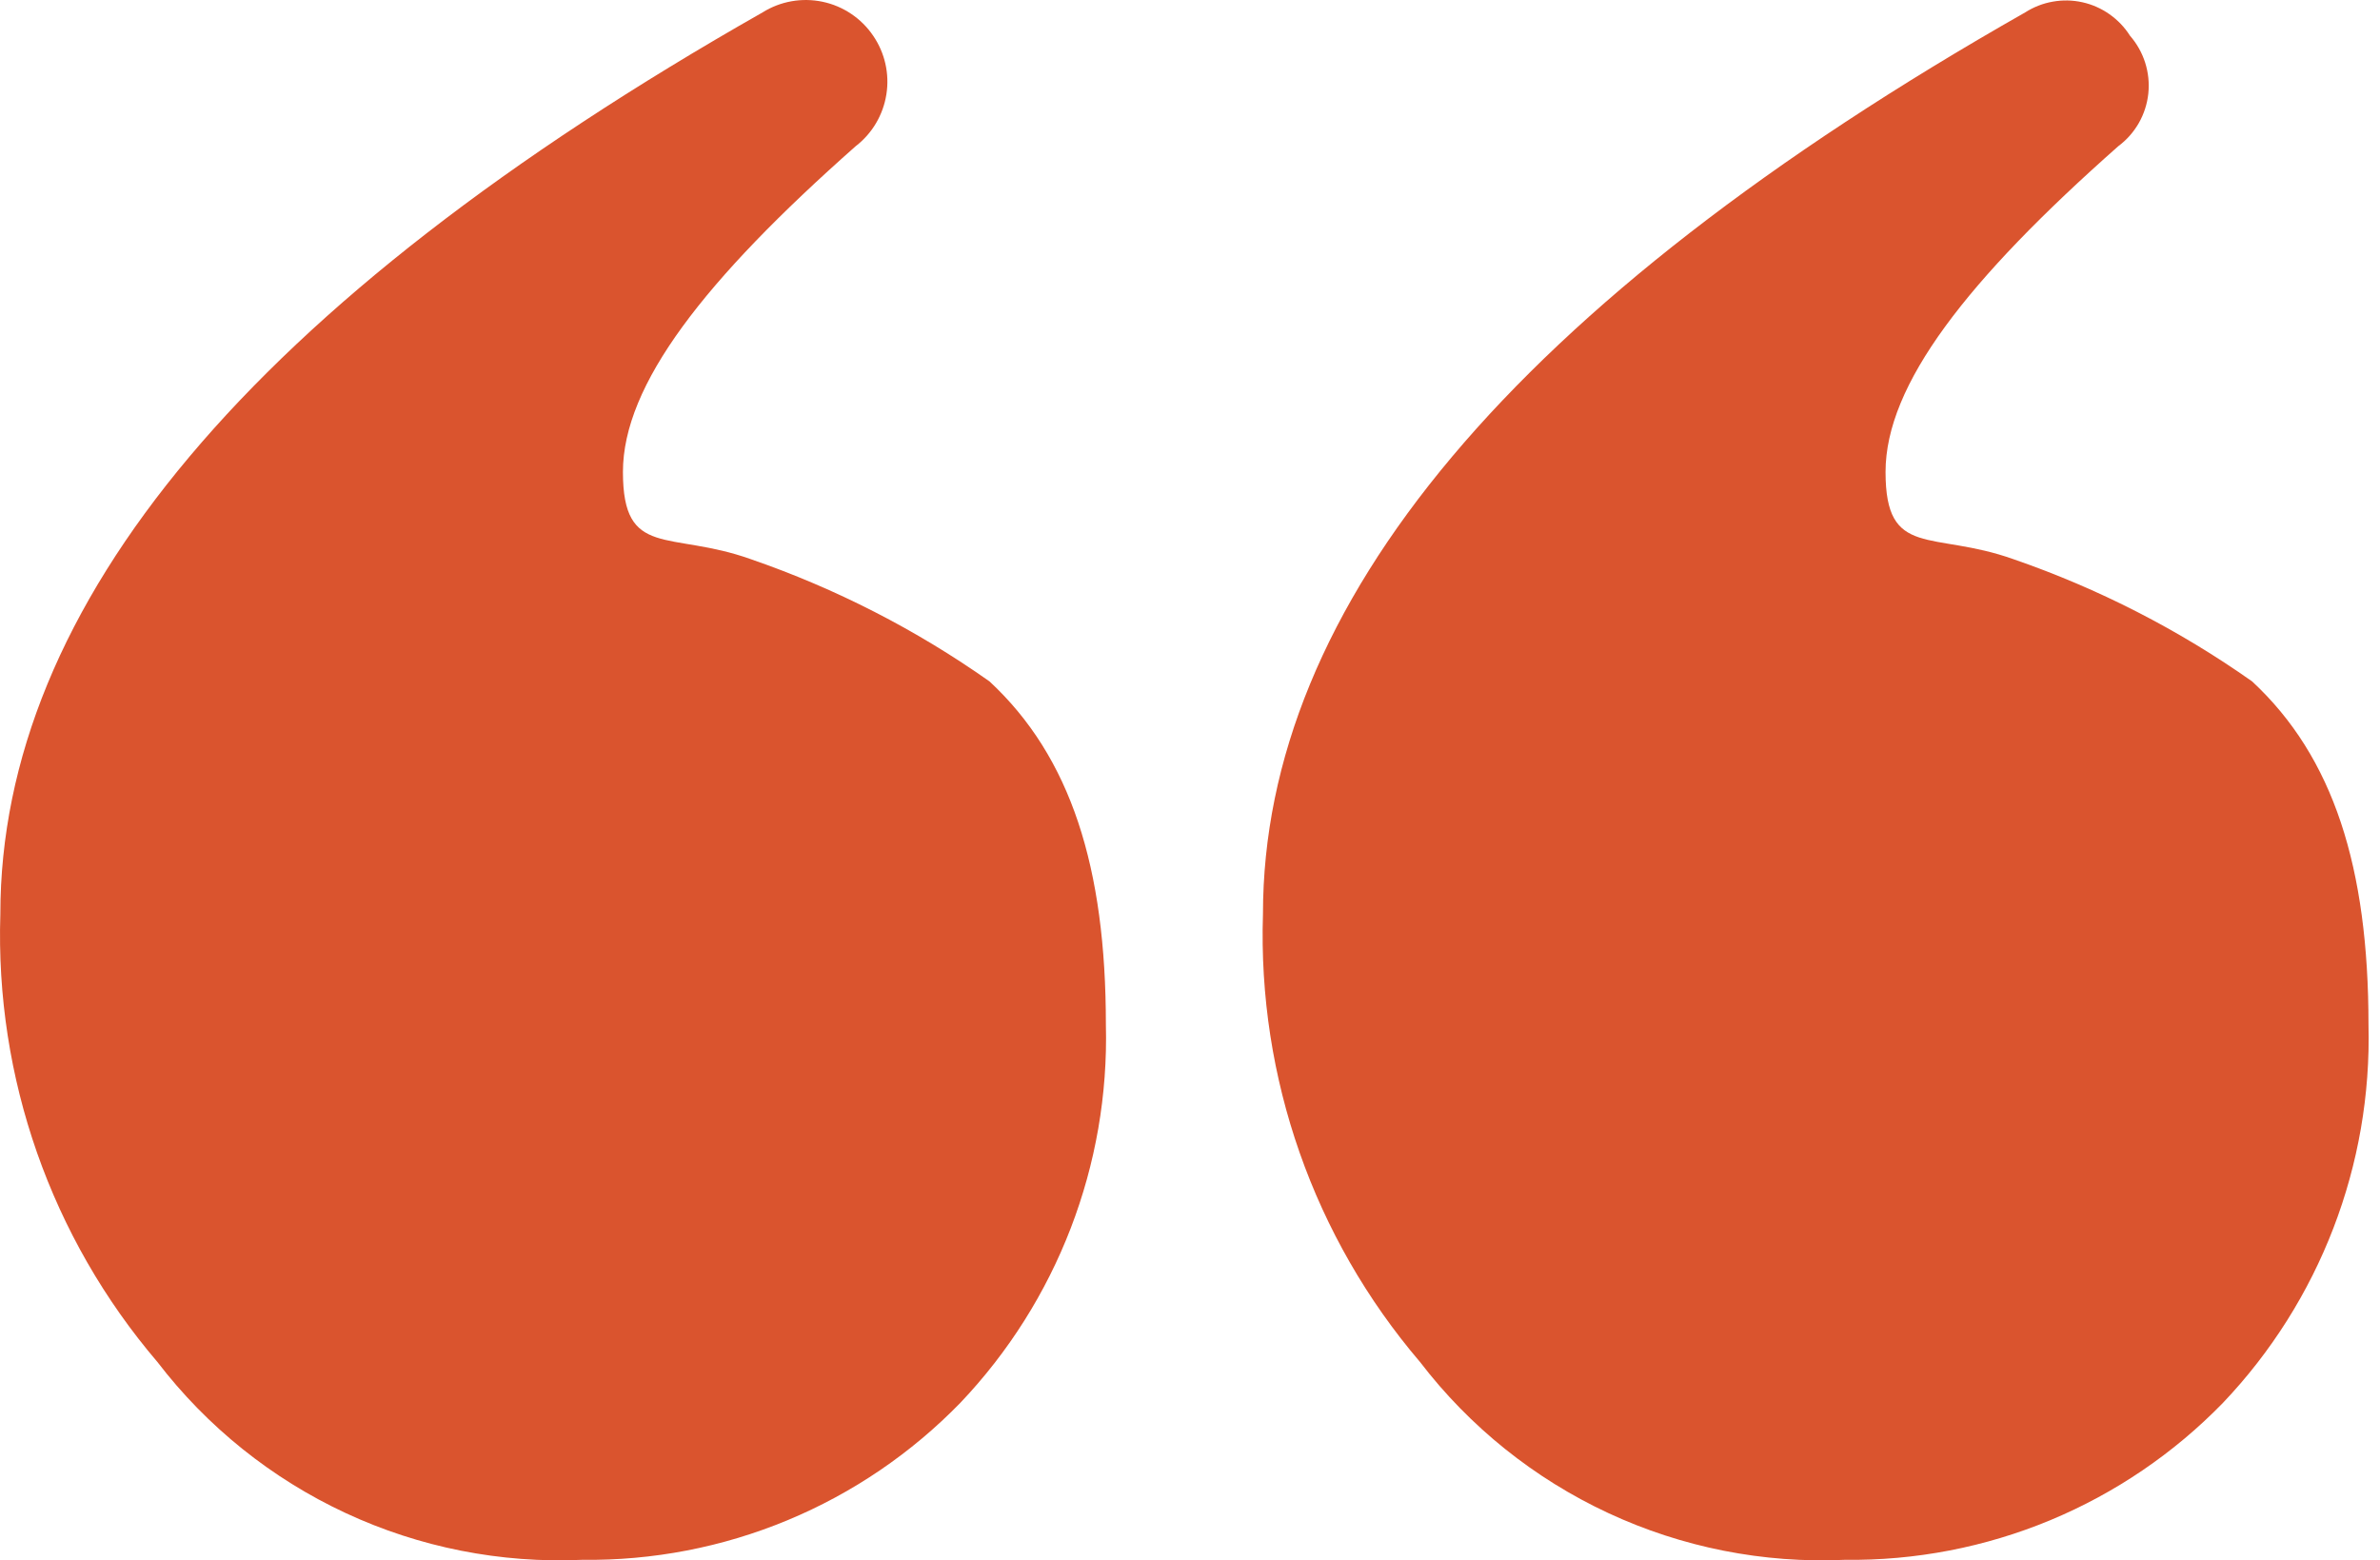 <svg width="61" height="40" viewBox="0 0 61 40" fill="none" xmlns="http://www.w3.org/2000/svg">
<path d="M60.705 26.267C60.797 29.865 59.456 33.352 56.977 35.961C55.72 37.255 54.212 38.28 52.545 38.973C50.878 39.665 49.088 40.01 47.283 39.987C45.194 40.082 43.114 39.67 41.218 38.787C39.322 37.904 37.668 36.577 36.397 34.917C33.671 31.724 32.235 27.629 32.37 23.433C32.37 15.529 38.783 7.775 51.906 0.318C52.122 0.18 52.362 0.086 52.614 0.042C52.865 -0.003 53.123 0.002 53.373 0.058C53.622 0.113 53.858 0.218 54.067 0.365C54.276 0.512 54.454 0.698 54.591 0.914C54.767 1.116 54.9 1.351 54.981 1.606C55.062 1.861 55.09 2.13 55.062 2.397C55.034 2.663 54.951 2.92 54.819 3.153C54.686 3.385 54.507 3.588 54.292 3.748C50.415 7.178 48.327 9.862 48.327 12.099C48.327 14.336 49.52 13.591 51.608 14.336C53.783 15.087 55.842 16.142 57.722 17.468C59.81 19.407 60.705 22.24 60.705 26.267Z" fill="#DA542E"/>
<path d="M28.344 26.267C28.436 29.864 27.094 33.351 24.616 35.96C23.358 37.255 21.85 38.28 20.184 38.972C18.517 39.665 16.727 40.01 14.922 39.987C12.833 40.081 10.752 39.67 8.857 38.787C6.961 37.904 5.307 36.576 4.035 34.916C1.31 31.724 -0.126 27.629 0.009 23.433C0.009 15.529 6.421 7.774 19.545 0.318C20.003 0.031 20.554 -0.066 21.082 0.045C21.61 0.156 22.075 0.468 22.378 0.914C22.68 1.354 22.802 1.893 22.718 2.42C22.635 2.947 22.354 3.422 21.931 3.748C18.054 7.178 15.966 9.862 15.966 12.099C15.966 14.336 17.159 13.59 19.247 14.336C21.422 15.087 23.48 16.141 25.361 17.468C27.449 19.407 28.344 22.24 28.344 26.267Z" fill="#DA542E"/>
</svg>
